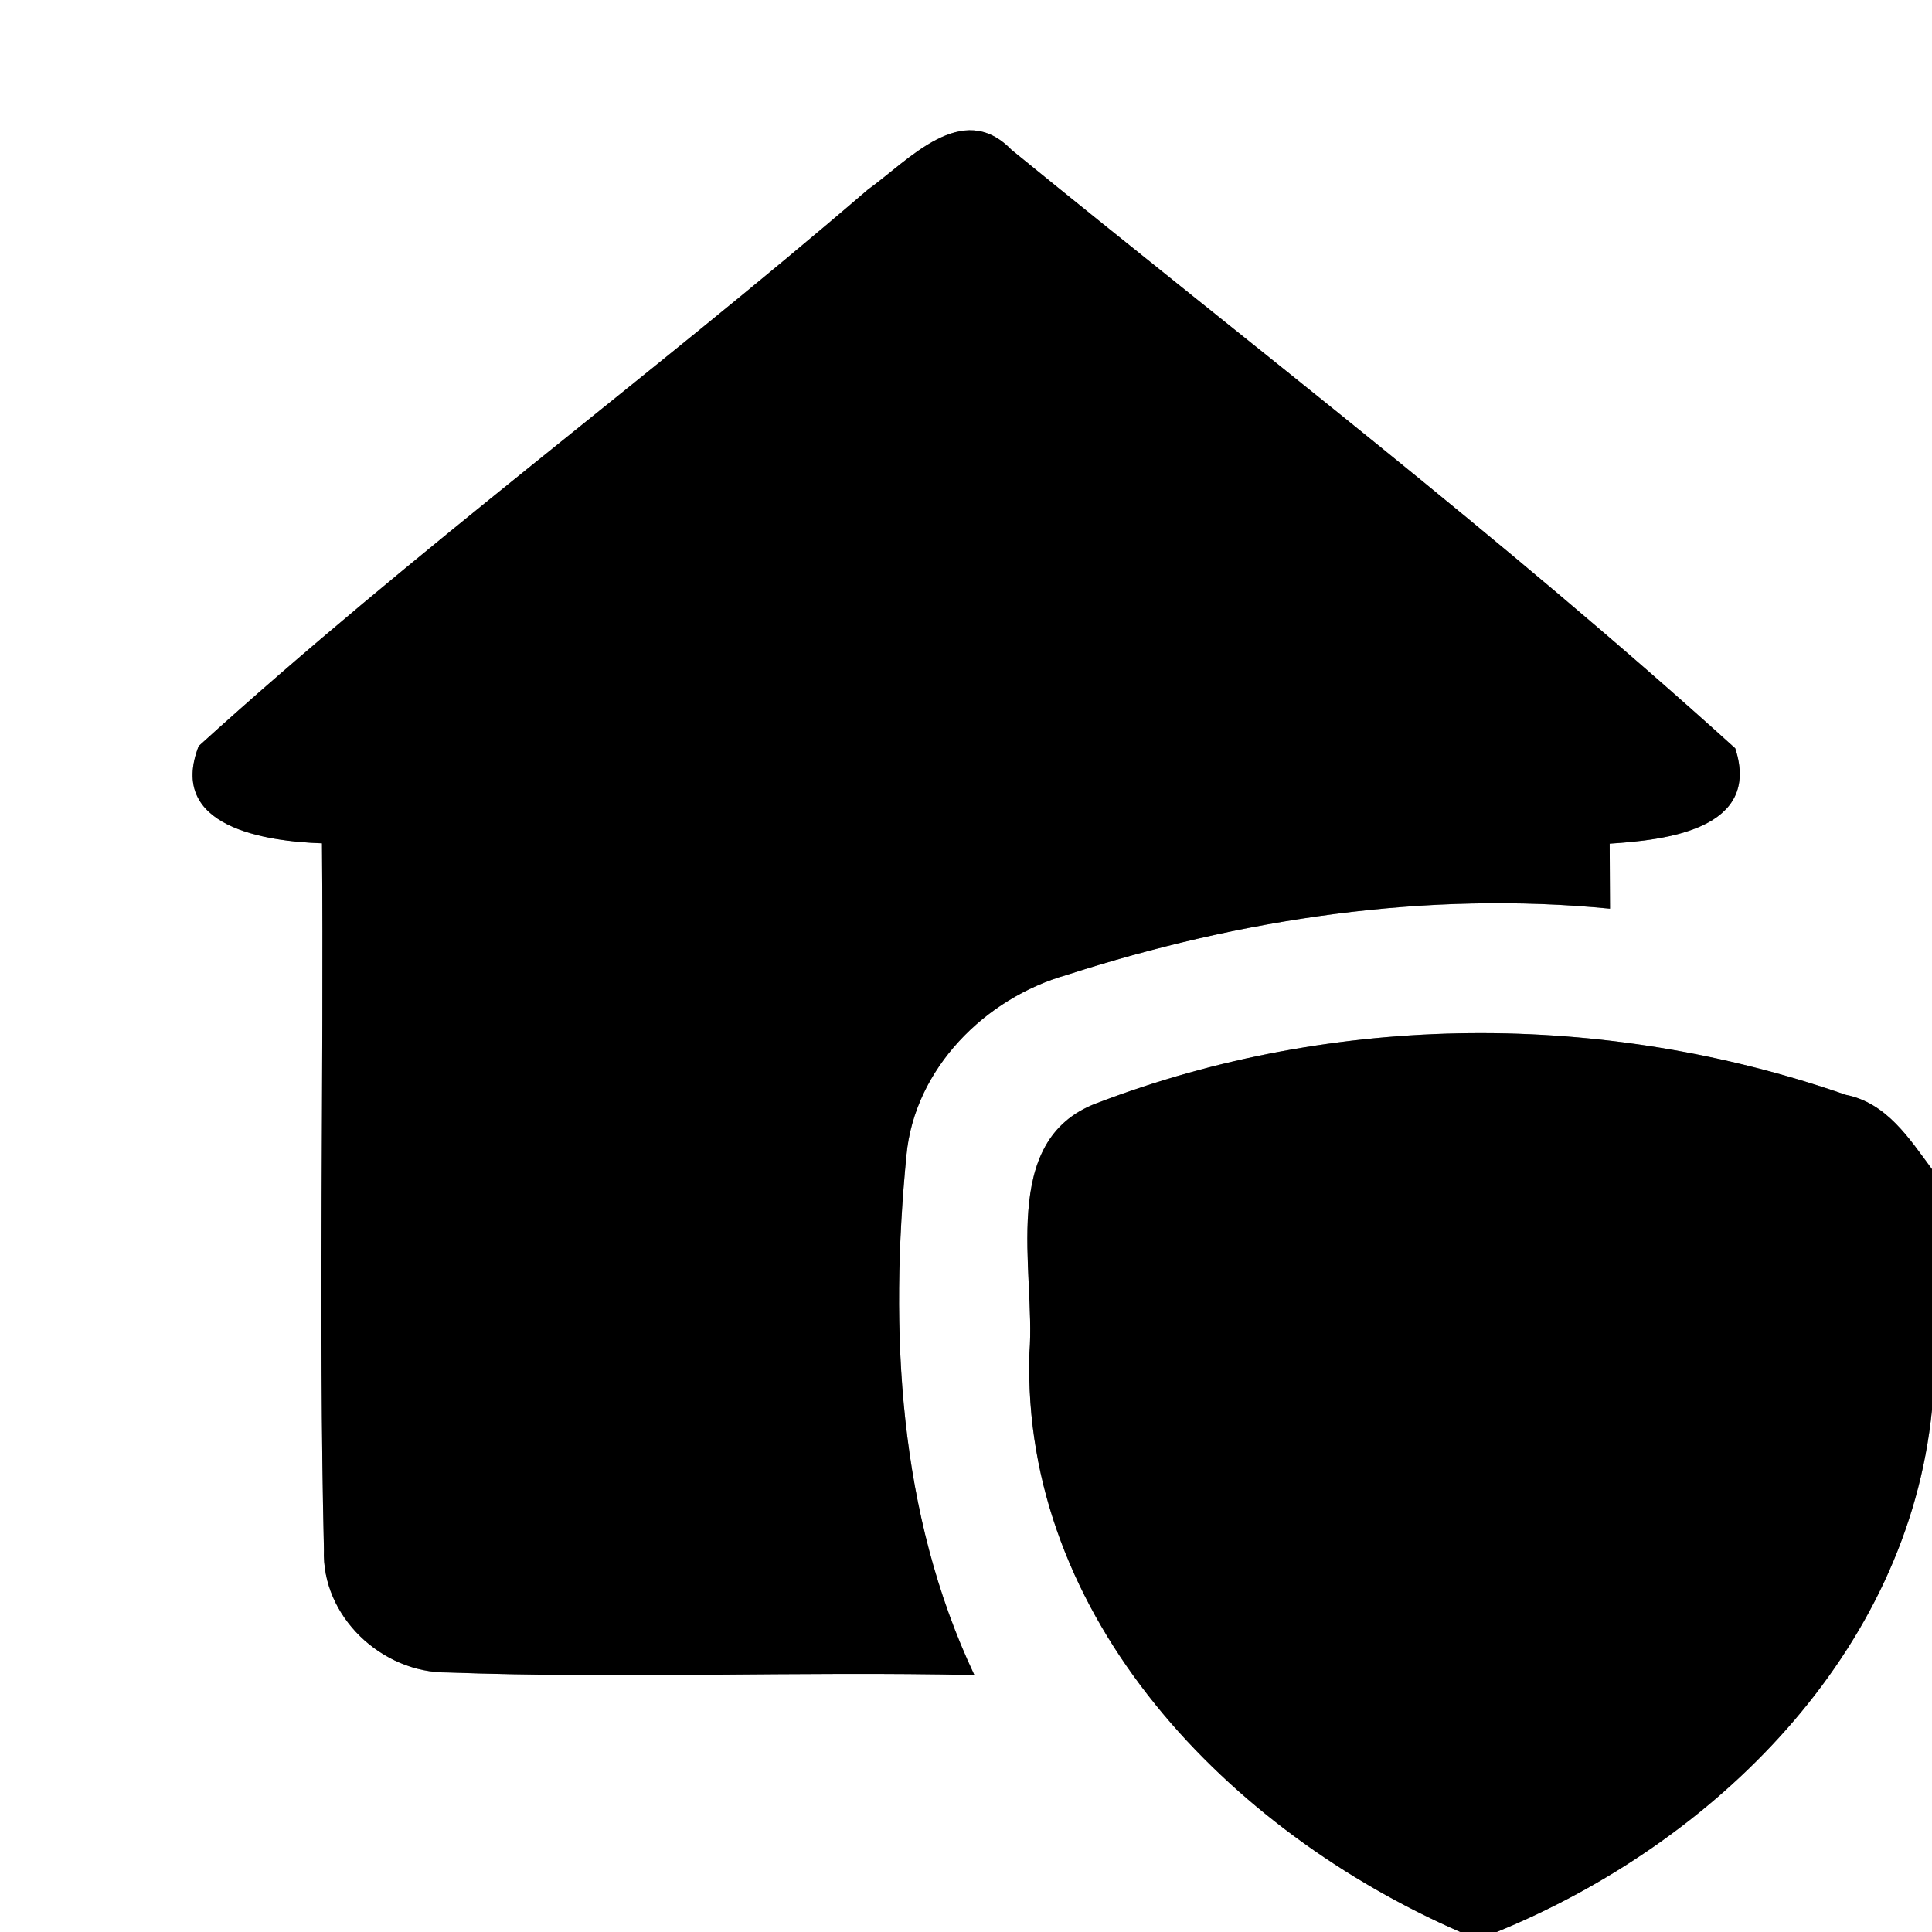 <?xml version="1.0" encoding="UTF-8" ?>
<!DOCTYPE svg PUBLIC "-//W3C//DTD SVG 1.1//EN" "http://www.w3.org/Graphics/SVG/1.1/DTD/svg11.dtd">
<svg width="60pt" height="60pt" viewBox="0 0 60 60" version="1.1" xmlns="http://www.w3.org/2000/svg">
<rect x="0" y="0" width="60" height="60" fill="#808080" stroke="none"/>
<g id="#ffffffff">
<path fill="#ffffff" opacity="1.00" d=" M 0.00 0.00 L 60.00 0.00 L 60.00 36.31 C 59.29 35.35 58.59 34.25 57.32 34.00 C 49.83 31.39 41.48 31.42 34.06 34.26 C 30.98 35.41 32.17 39.47 31.97 42.01 C 31.71 50.28 38.21 56.89 45.35 60.00 L 0.00 60.00 L 0.00 0.00 M 26.95 5.89 C 20.12 11.76 12.83 17.12 6.17 23.17 C 5.19 25.69 8.25 26.13 10.00 26.19 C 10.06 33.50 9.89 40.82 10.06 48.12 C 9.98 50.20 11.86 51.96 13.90 51.94 C 19.35 52.14 24.81 51.90 30.26 52.02 C 27.89 47.00 27.62 41.33 28.15 35.88 C 28.40 33.19 30.59 31.00 33.12 30.28 C 38.55 28.53 44.30 27.66 50.00 28.22 C 50.00 27.72 49.99 26.71 49.99 26.20 C 51.72 26.09 54.71 25.76 53.89 23.24 C 46.69 16.72 38.94 10.79 31.41 4.65 C 29.88 3.07 28.22 4.98 26.95 5.89 Z" />
<path fill="#ffffff" opacity="1.00" d=" M 46.48 60.00 C 53.24 57.24 59.25 51.34 60.00 43.78 L 60.00 60.00 L 46.48 60.00 Z" />
</g>
<g id="#000000ff">
<path fill="#000000" opacity="1.00" d=" M 26.95 5.89 C 28.22 4.98 29.88 3.07 31.41 4.65 C 38.94 10.79 46.69 16.72 53.89 23.24 C 54.71 25.76 51.72 26.09 49.99 26.20 C 49.99 26.71 50.00 27.72 50.00 28.22 C 44.30 27.66 38.55 28.53 33.12 30.28 C 30.59 31.00 28.40 33.19 28.15 35.88 C 27.62 41.33 27.89 47.00 30.26 52.02 C 24.81 51.90 19.35 52.14 13.90 51.94 C 11.86 51.96 9.98 50.20 10.06 48.12 C 9.89 40.82 10.06 33.50 10.00 26.19 C 8.25 26.13 5.19 25.69 6.17 23.17 C 12.83 17.12 20.12 11.76 26.95 5.89 Z" />
<path fill="#000000" opacity="1.00" d=" M 34.06 34.26 C 41.48 31.42 49.83 31.39 57.32 34.00 C 58.59 34.25 59.29 35.35 60.00 36.31 L 60.00 43.78 C 59.25 51.34 53.24 57.24 46.48 60.00 L 45.35 60.00 C 38.21 56.89 31.71 50.28 31.97 42.01 C 32.17 39.47 30.98 35.41 34.06 34.26 Z" />
</g>
</svg>
